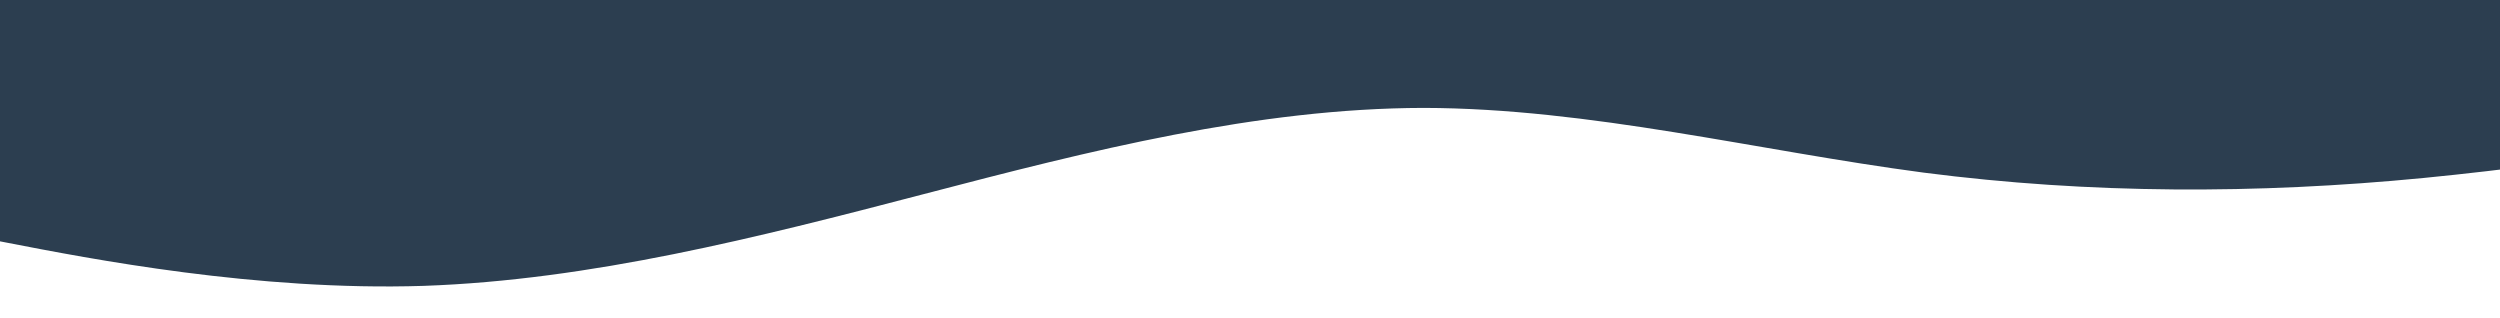 <svg width="1440" height="183" viewBox="0 0 1440 183" fill="none" xmlns="http://www.w3.org/2000/svg">
<path d="M-44 130.467L4 139.786C52 149.105 148 167.744 244 164.661C340 161.292 436 136.919 532 111.829C628 86.739 724 62.366 820 62.151C916 62.366 1012 86.739 1108 99.427C1204 111.829 1300 111.829 1396 102.51C1492 93.191 1588 74.553 1684 80.789C1780 86.739 1876 118.281 1972 114.912C2068 111.829 2164 74.553 2260 80.789C2356 86.739 2452 136.919 2548 161.507C2644 186.382 2740 186.382 2836 177.063C2932 167.744 3028 149.105 3124 149.105C3220 149.105 3316 167.744 3412 155.342C3508 142.654 3604 99.643 3700 74.553C3796 49.463 3892 43.728 3988 46.596C4084 49.463 4180 62.366 4276 71.47C4372 81.004 4468 86.739 4564 99.427C4660 111.829 4756 130.467 4852 121.148C4948 111.829 5044 74.553 5140 58.997C5236 43.728 5332 49.463 5428 62.151C5524 74.553 5620 93.191 5716 86.954C5812 81.004 5908 49.463 6004 58.997C6100 68.101 6196 118.281 6292 121.148C6388 124.016 6484 81.004 6580 58.997C6676 37.276 6772 37.276 6820 37.276H6868V0H6820C6772 0 6676 0 6580 0C6484 0 6388 0 6292 0C6196 0 6100 0 6004 0C5908 0 5812 0 5716 0C5620 0 5524 0 5428 0C5332 0 5236 0 5140 0C5044 0 4948 0 4852 0C4756 0 4660 0 4564 0C4468 0 4372 0 4276 0C4180 0 4084 0 3988 0C3892 0 3796 0 3700 0C3604 0 3508 0 3412 0C3316 0 3220 0 3124 0C3028 0 2932 0 2836 0C2740 0 2644 0 2548 0C2452 0 2356 0 2260 0C2164 0 2068 0 1972 0C1876 0 1780 0 1684 0C1588 0 1492 0 1396 0C1300 0 1204 0 1108 0C1012 0 916 0 820 0C724 0 628 0 532 0C436 0 340 0 244 0C148 0 52 0 4 0H-44V130.467Z" fill="#2C3E50"/>
</svg>
